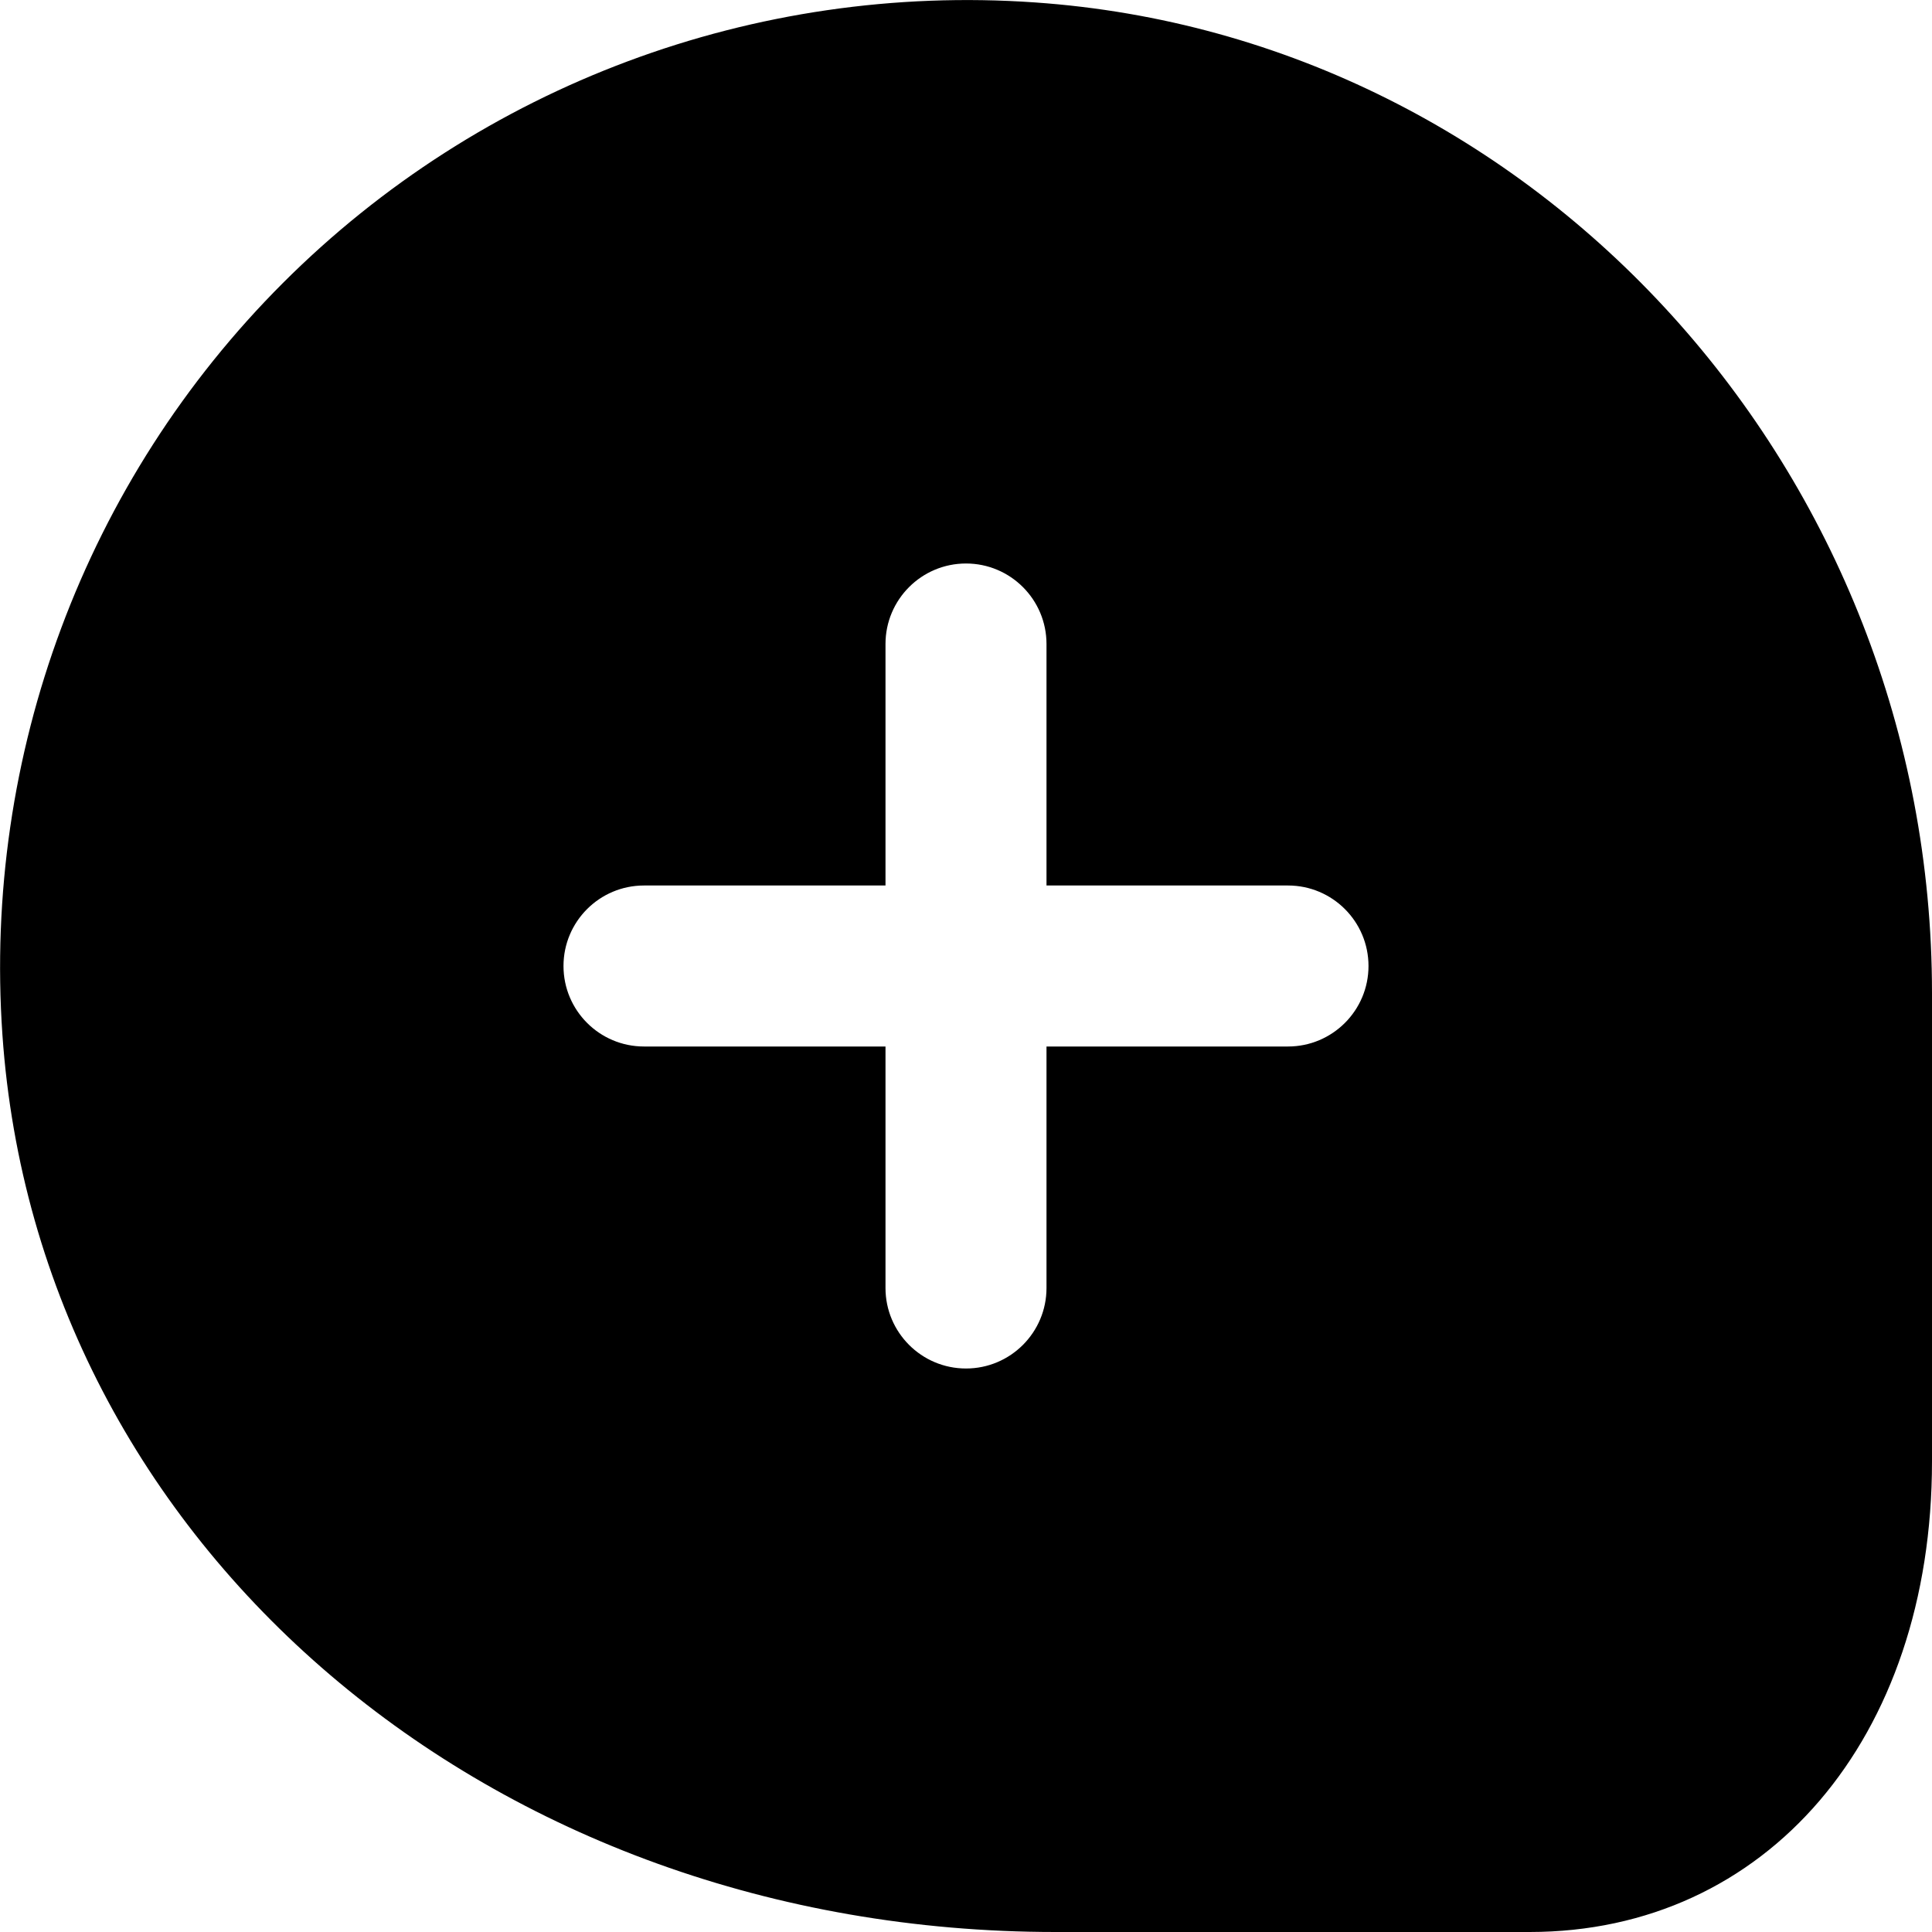 <?xml version="1.0" encoding="UTF-8"?>
<svg xmlns="http://www.w3.org/2000/svg" id="Layer_1" data-name="Layer 1" viewBox="0 0 24 24" width="512" height="512"><path d="m12.854.03c-3.478-.243-6.883,1.029-9.339,3.485C1.059,5.971-.211,9.375.03,12.854c.44,6.354,6.065,11.146,13.083,11.146h5.888c2.943,0,4.999-2.404,4.999-5.847v-5.815C24,5.869,19.104.463,12.854.03Zm3.146,12.97h-3v3c0,.552-.448,1-1,1s-1-.448-1-1v-3h-3c-.552,0-1-.448-1-1s.448-1,1-1h3v-3c0-.552.448-1,1-1s1,.448,1,1v3h3c.552,0,1,.448,1,1s-.448,1-1,1Z"/></svg>
